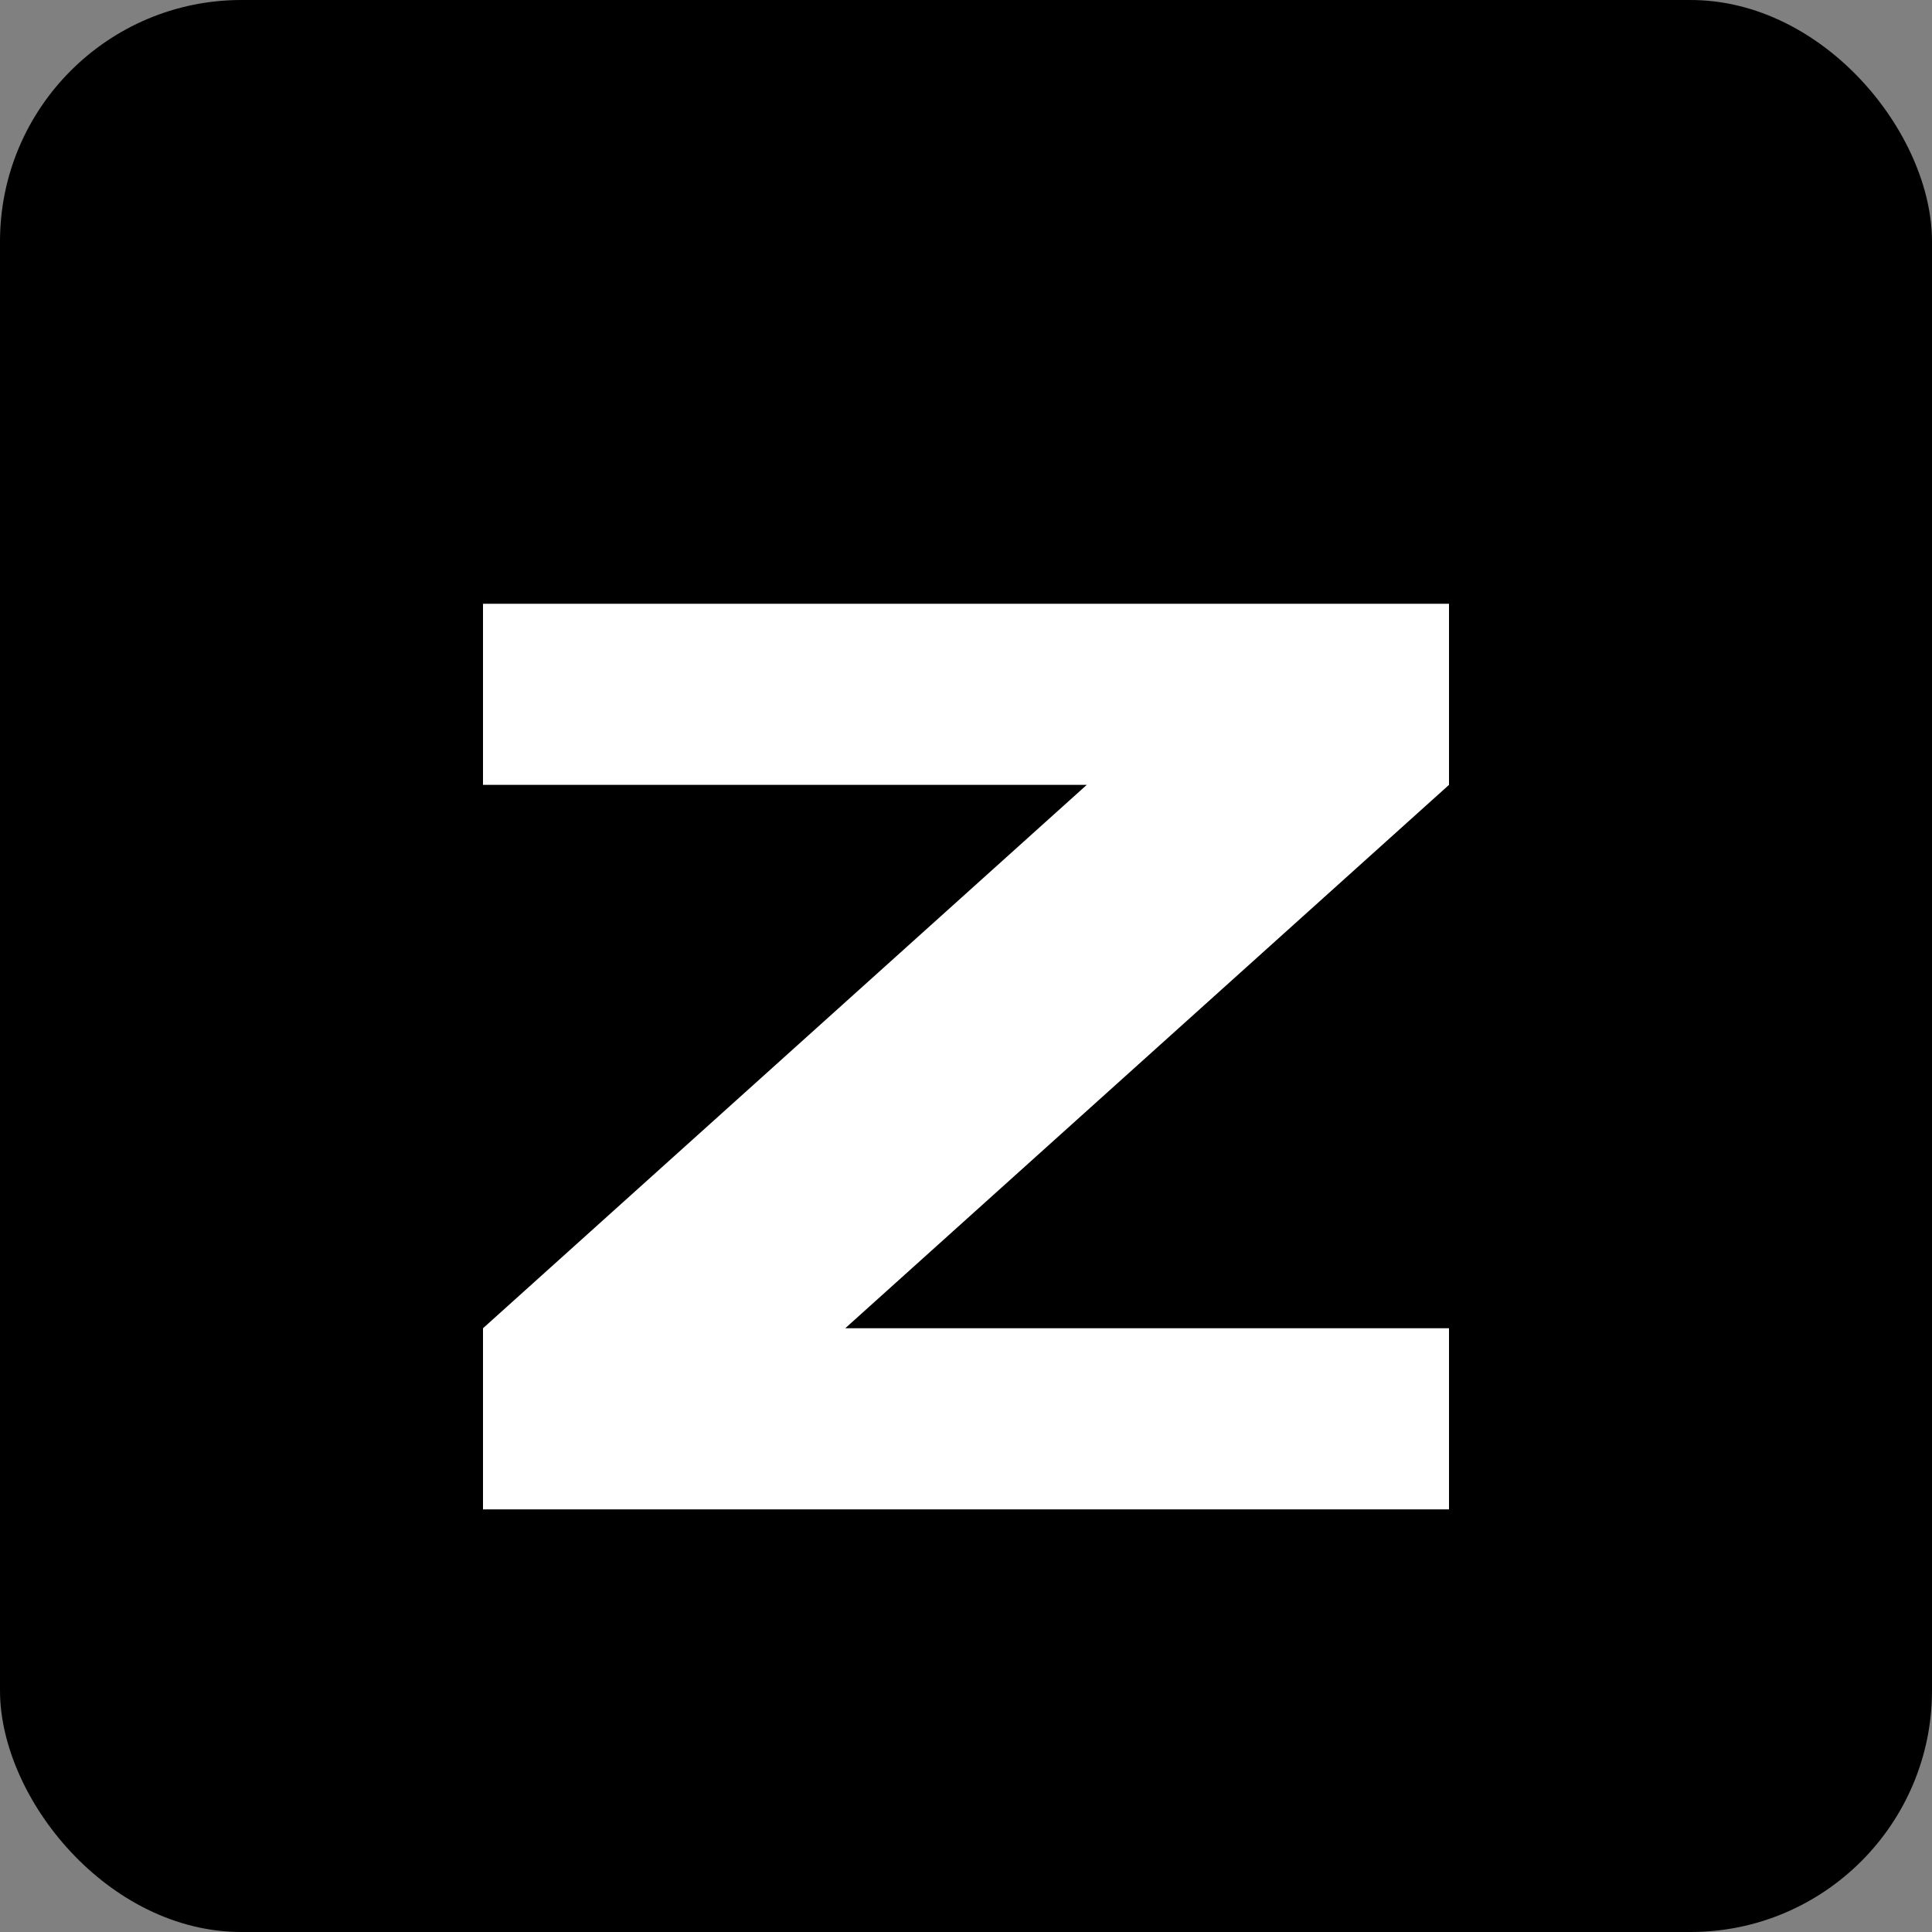 <svg width="32" height="32" viewBox="0 0 32 32" fill="none" xmlns="http://www.w3.org/2000/svg">
  <rect x="0" y="0" width="32" height="32" fill="#808080" stroke="none"/>
  <rect width="32" height="32" rx="4" fill="currentColor"/>
  <path d="M8 10H24V13L14 22H24V25H8V22L18 13H8V10Z" fill="white"/>
</svg>
